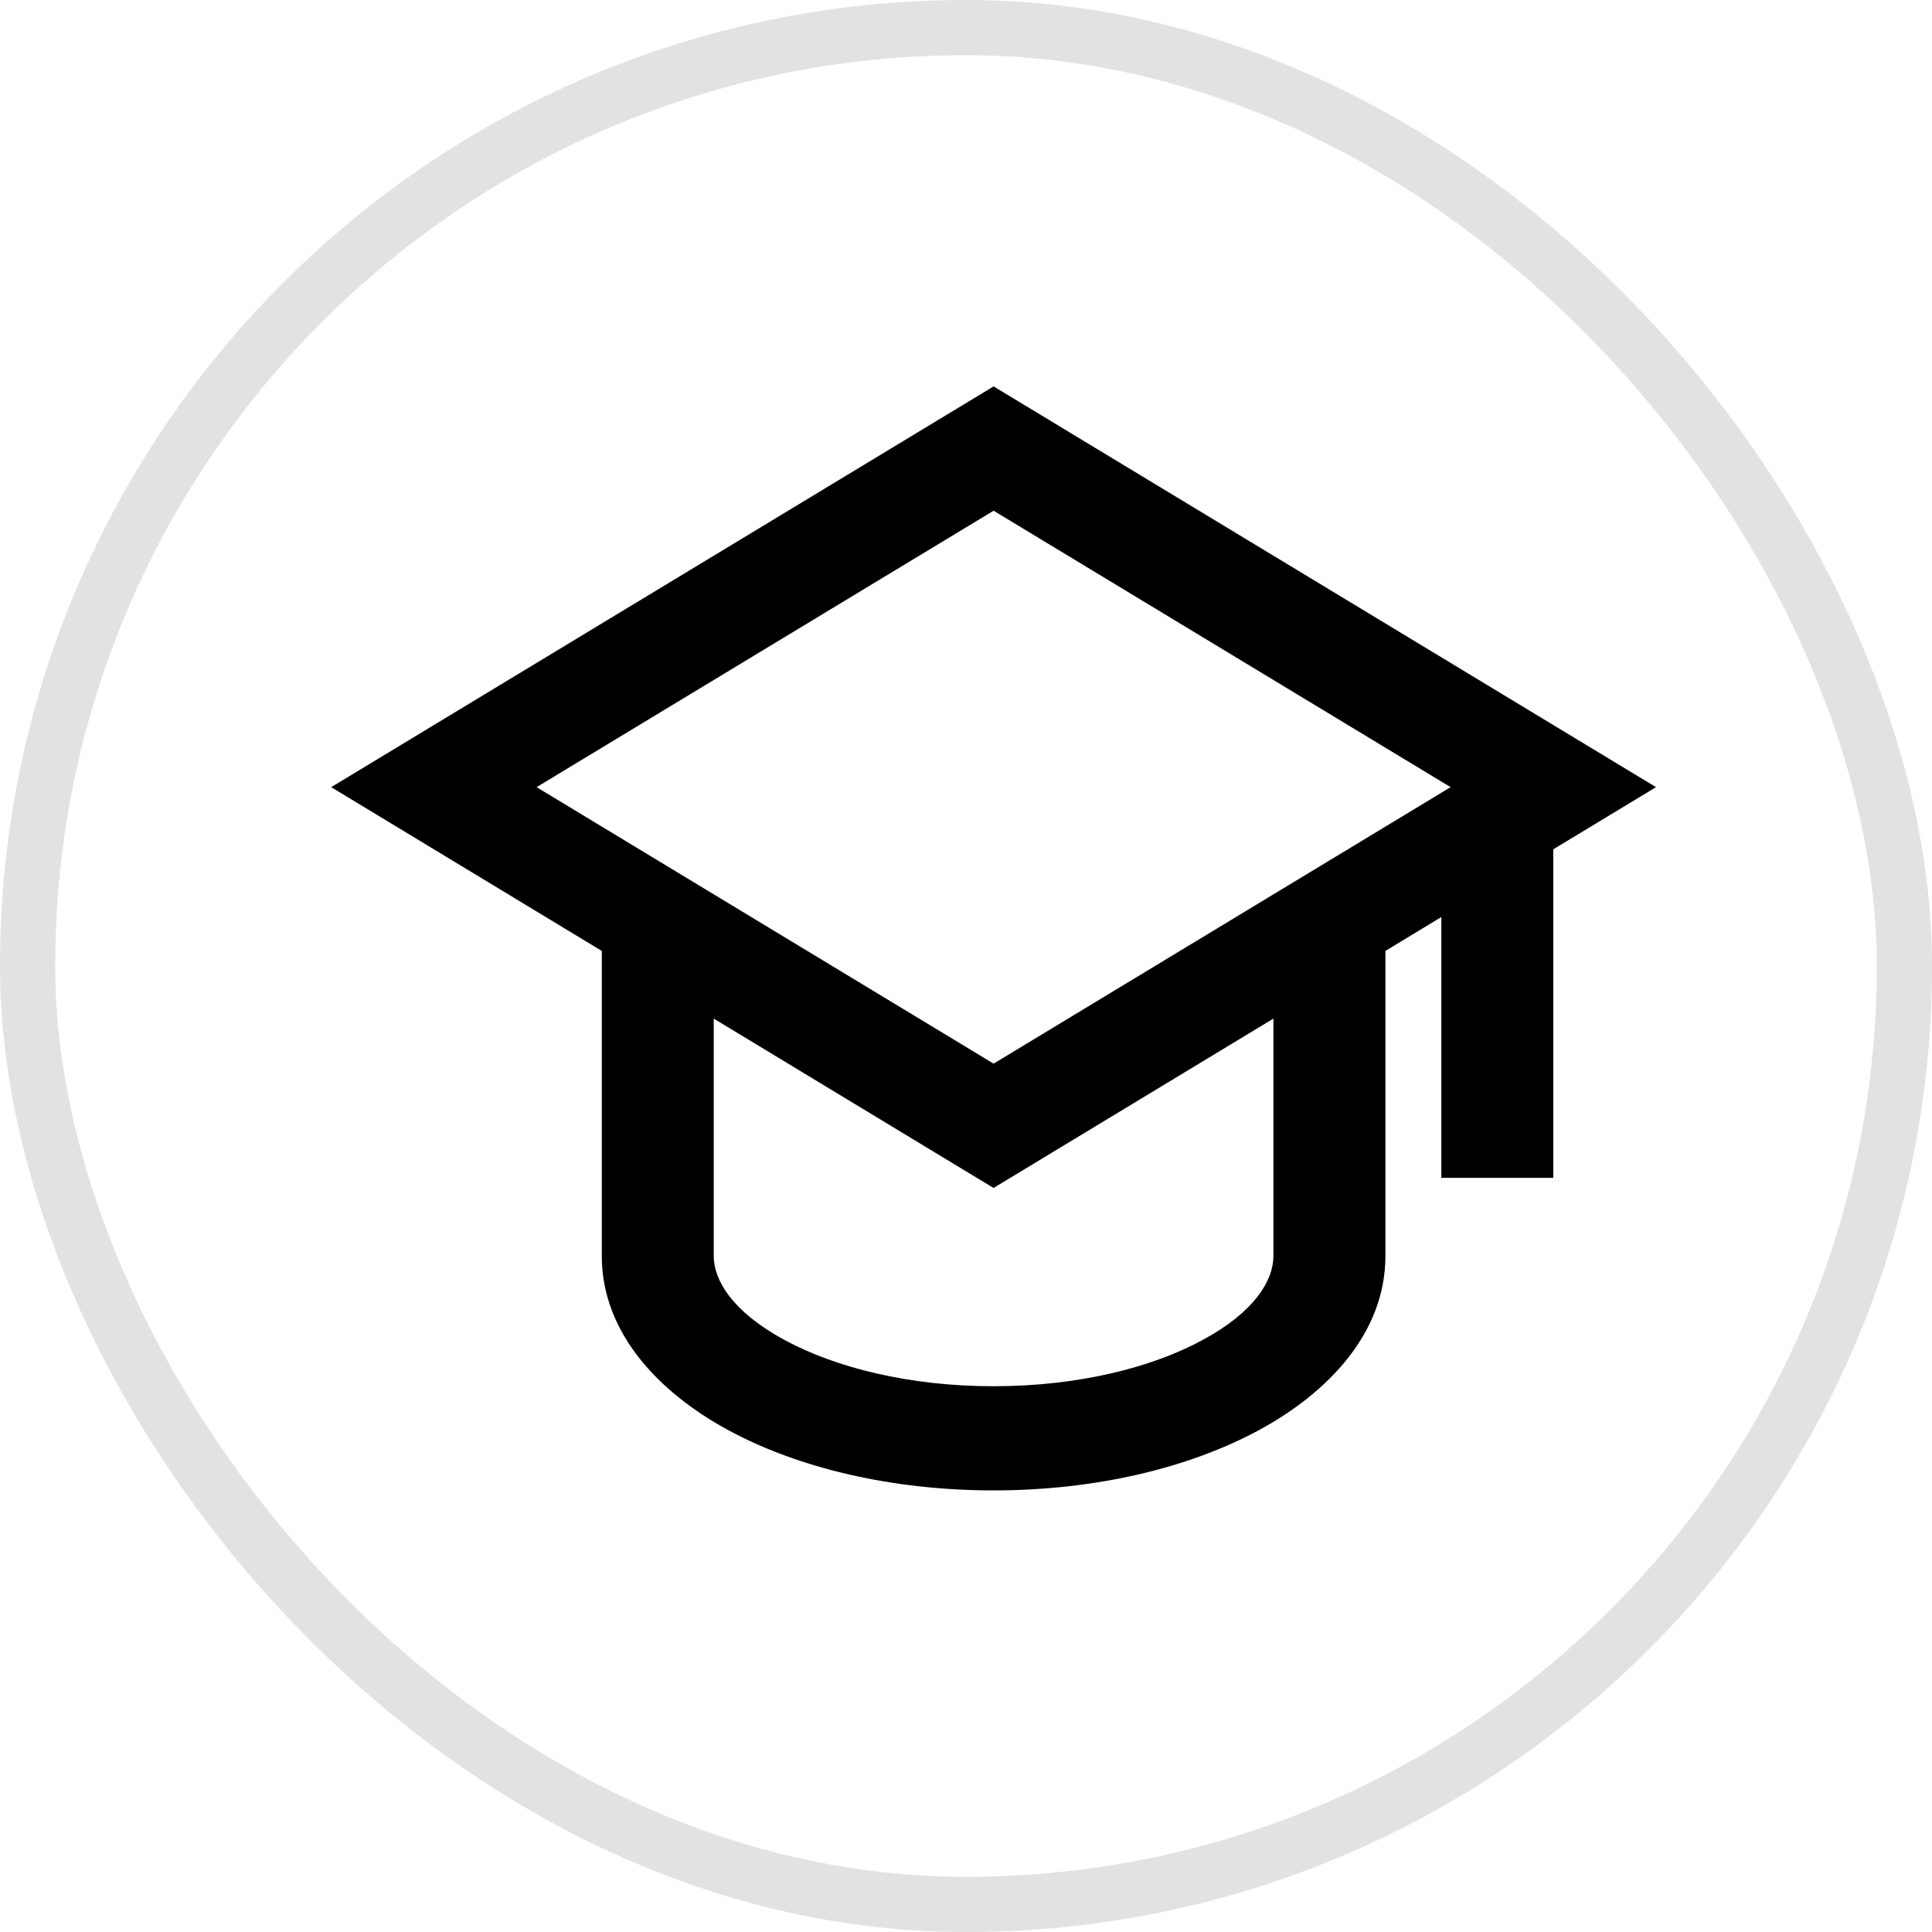 <svg width="35" height="35" viewBox="0 0 35 35" fill="none" xmlns="http://www.w3.org/2000/svg">
<rect x="0.5" y="0.5" width="34" height="34" rx="17" stroke="#E2E2E2"/>
<path d="M18 7L30 14.26L28.139 15.386V21.338H26.111V16.613L25.098 17.227V22.754C25.098 24.141 24.07 25.222 22.813 25.905C21.53 26.601 19.827 27 18 27C16.173 27 14.468 26.601 13.187 25.905C11.93 25.222 10.902 24.14 10.902 22.753V17.227L6 14.26L18 7ZM12.93 18.453V22.754C12.93 23.191 13.265 23.761 14.209 24.273C15.13 24.774 16.467 25.113 18 25.113C19.533 25.113 20.87 24.774 21.791 24.273C22.736 23.761 23.069 23.191 23.069 22.754V18.453L17.999 21.521L12.93 18.453ZM26.279 14.26L18 9.252L9.721 14.26L18 19.269L26.279 14.26Z" fill="black"/>
</svg>
